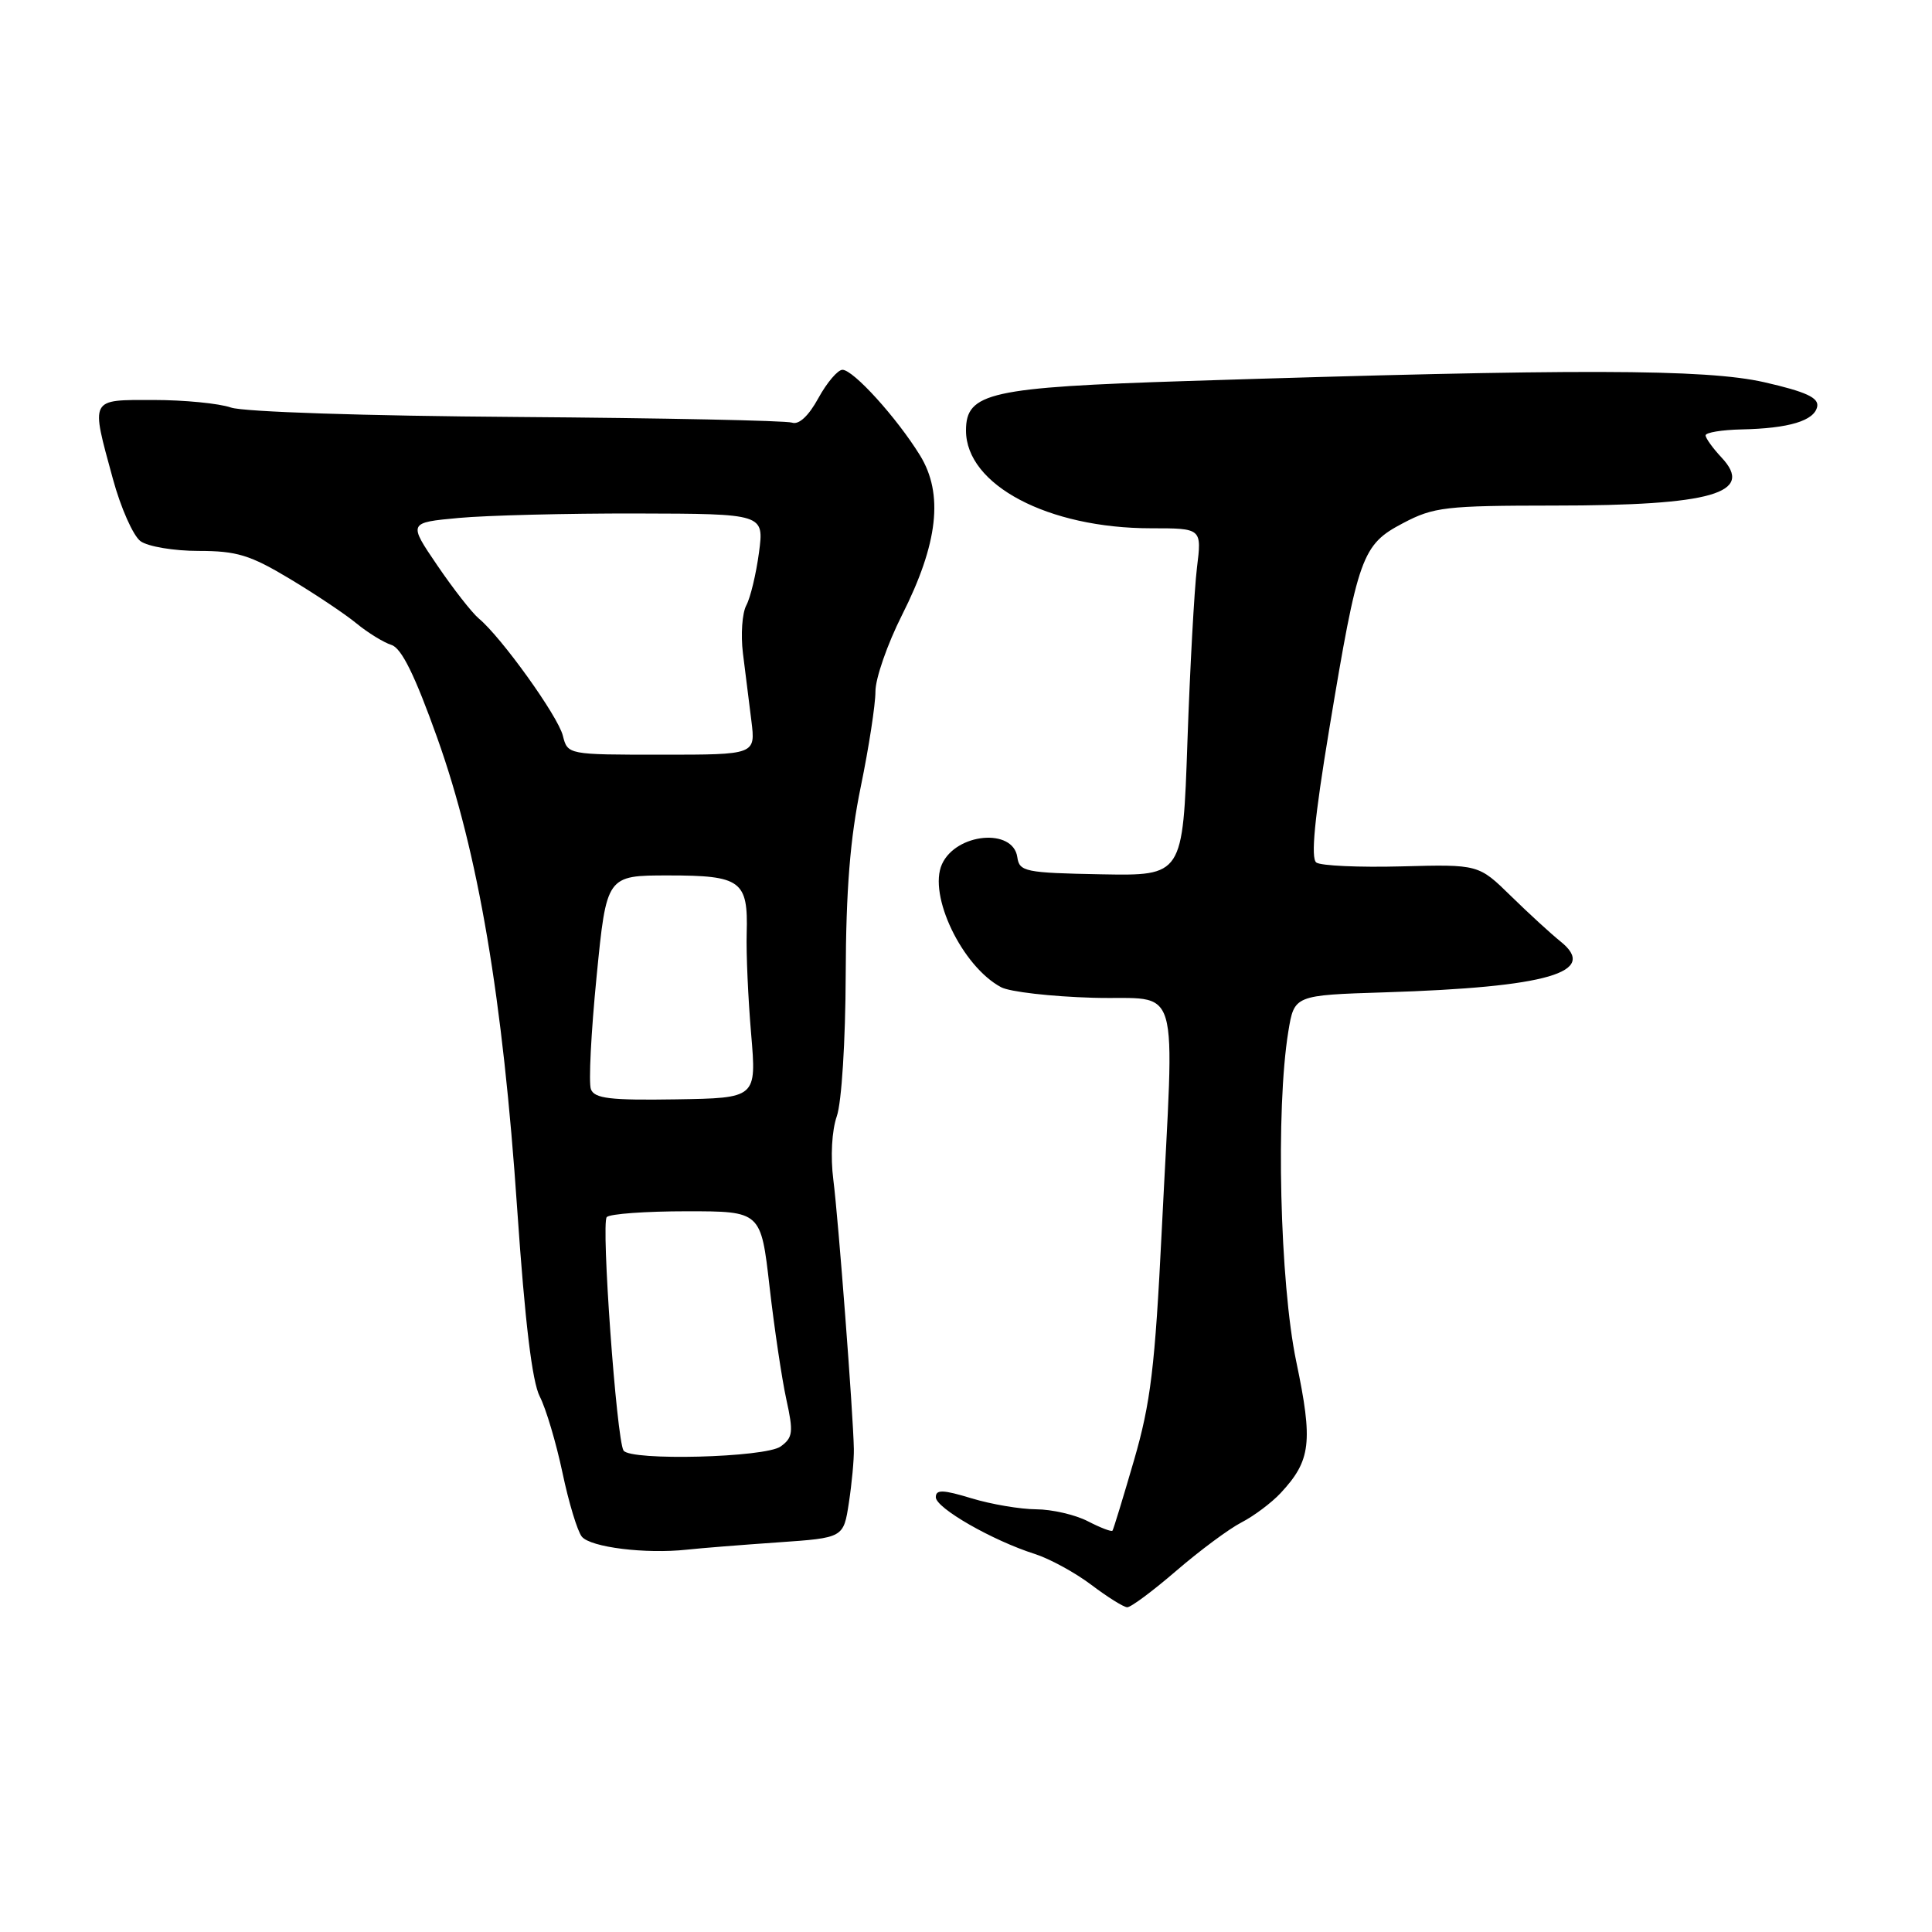<?xml version="1.0" encoding="UTF-8" standalone="no"?>
<!DOCTYPE svg PUBLIC "-//W3C//DTD SVG 1.1//EN" "http://www.w3.org/Graphics/SVG/1.1/DTD/svg11.dtd" >
<svg xmlns="http://www.w3.org/2000/svg" xmlns:xlink="http://www.w3.org/1999/xlink" version="1.1" viewBox="0 0 256 256">
 <g >
 <path fill="currentColor"
d=" M 155.86 208.14 C 158.96 205.47 162.85 202.58 164.50 201.73 C 166.15 200.88 168.48 199.13 169.68 197.85 C 173.71 193.52 174.00 191.12 171.76 180.41 C 169.58 169.97 169.03 146.92 170.71 136.68 C 171.50 131.87 171.50 131.87 183.50 131.49 C 205.12 130.81 211.92 128.83 206.74 124.72 C 205.51 123.73 202.57 121.04 200.21 118.73 C 195.92 114.53 195.92 114.53 185.71 114.80 C 180.10 114.95 175.01 114.72 174.42 114.29 C 173.66 113.73 174.17 108.44 176.15 96.50 C 179.95 73.62 180.46 72.18 185.91 69.32 C 189.97 67.18 191.54 67.00 205.91 66.99 C 226.87 66.99 232.56 65.35 228.10 60.61 C 226.95 59.38 226.00 58.06 226.00 57.69 C 226.00 57.31 228.14 56.96 230.75 56.90 C 237.06 56.77 240.42 55.75 240.79 53.87 C 241.01 52.70 239.30 51.91 233.79 50.65 C 226.02 48.88 208.93 48.84 157.50 50.48 C 131.11 51.32 128.00 52.02 128.00 57.05 C 128.00 64.26 138.87 70.00 152.53 70.00 C 159.25 70.00 159.25 70.00 158.60 75.25 C 158.25 78.14 157.68 88.50 157.34 98.28 C 156.73 116.05 156.73 116.05 145.91 115.85 C 135.83 115.66 135.07 115.50 134.80 113.58 C 134.24 109.68 126.70 110.38 124.82 114.50 C 122.95 118.60 127.48 128.05 132.65 130.81 C 133.78 131.42 139.27 132.05 144.84 132.21 C 156.69 132.55 155.62 128.93 153.94 163.00 C 153.04 181.19 152.47 185.89 150.26 193.50 C 148.82 198.45 147.54 202.65 147.41 202.82 C 147.29 203.00 145.82 202.44 144.14 201.57 C 142.47 200.71 139.39 200.00 137.30 199.99 C 135.21 199.98 131.36 199.33 128.75 198.54 C 124.94 197.38 124.00 197.35 124.00 198.39 C 124.00 199.82 131.49 204.12 137.12 205.91 C 139.11 206.55 142.48 208.39 144.62 210.01 C 146.75 211.62 148.89 212.96 149.36 212.97 C 149.84 212.99 152.76 210.81 155.86 208.14 Z  M 103.13 204.37 C 111.77 203.77 111.77 203.77 112.48 199.13 C 112.87 196.58 113.17 193.38 113.14 192.00 C 113.06 187.41 111.09 161.57 110.42 156.32 C 110.03 153.26 110.22 149.81 110.88 147.91 C 111.52 146.09 112.03 137.93 112.06 129.18 C 112.10 117.91 112.64 111.10 114.06 104.23 C 115.13 99.03 116.00 93.37 116.00 91.64 C 115.99 89.91 117.58 85.35 119.52 81.50 C 124.31 72.01 125.05 65.44 121.90 60.33 C 118.82 55.34 113.07 49.00 111.63 49.00 C 111.01 49.00 109.57 50.69 108.44 52.75 C 107.14 55.13 105.85 56.32 104.94 56.00 C 104.15 55.73 87.75 55.39 68.50 55.25 C 48.44 55.11 32.26 54.58 30.60 54.00 C 29.01 53.45 24.39 53.00 20.35 53.00 C 11.82 53.00 12.01 52.64 14.96 63.46 C 16.00 67.29 17.65 71.00 18.62 71.71 C 19.59 72.42 23.05 73.00 26.31 73.00 C 31.36 73.00 33.14 73.54 38.37 76.68 C 41.74 78.70 45.74 81.37 47.24 82.61 C 48.75 83.85 50.84 85.13 51.87 85.46 C 53.21 85.88 54.98 89.49 57.94 97.78 C 63.37 112.99 66.63 132.23 68.54 160.33 C 69.56 175.17 70.51 183.08 71.52 185.04 C 72.34 186.63 73.69 191.17 74.53 195.14 C 75.36 199.10 76.52 202.92 77.10 203.62 C 78.27 205.03 85.54 205.93 91.00 205.34 C 92.92 205.13 98.38 204.70 103.13 204.37 Z  M 82.62 192.20 C 81.69 190.70 79.63 162.03 80.40 161.27 C 80.82 160.84 85.59 160.50 91.00 160.50 C 100.83 160.50 100.83 160.50 101.97 170.50 C 102.60 176.00 103.60 182.71 104.19 185.41 C 105.15 189.77 105.07 190.48 103.45 191.66 C 101.43 193.14 83.49 193.60 82.62 192.20 Z  M 78.30 144.33 C 77.98 143.50 78.32 136.79 79.05 129.41 C 80.37 116.00 80.37 116.00 88.56 116.00 C 98.20 116.00 99.14 116.69 98.94 123.65 C 98.86 126.32 99.13 132.32 99.53 137.00 C 100.25 145.50 100.25 145.50 89.56 145.67 C 80.85 145.81 78.77 145.56 78.30 144.33 Z  M 74.58 97.48 C 73.94 94.89 66.43 84.43 63.45 81.96 C 62.54 81.20 60.06 78.03 57.94 74.91 C 54.09 69.25 54.09 69.25 60.80 68.63 C 64.48 68.29 75.09 68.02 84.37 68.04 C 101.25 68.08 101.25 68.08 100.57 73.21 C 100.19 76.04 99.44 79.19 98.89 80.21 C 98.34 81.24 98.14 84.08 98.44 86.54 C 98.75 88.99 99.25 93.03 99.56 95.50 C 100.12 100.00 100.12 100.00 87.67 100.00 C 75.22 100.00 75.22 100.00 74.58 97.48 Z "/>
</g>
</svg>